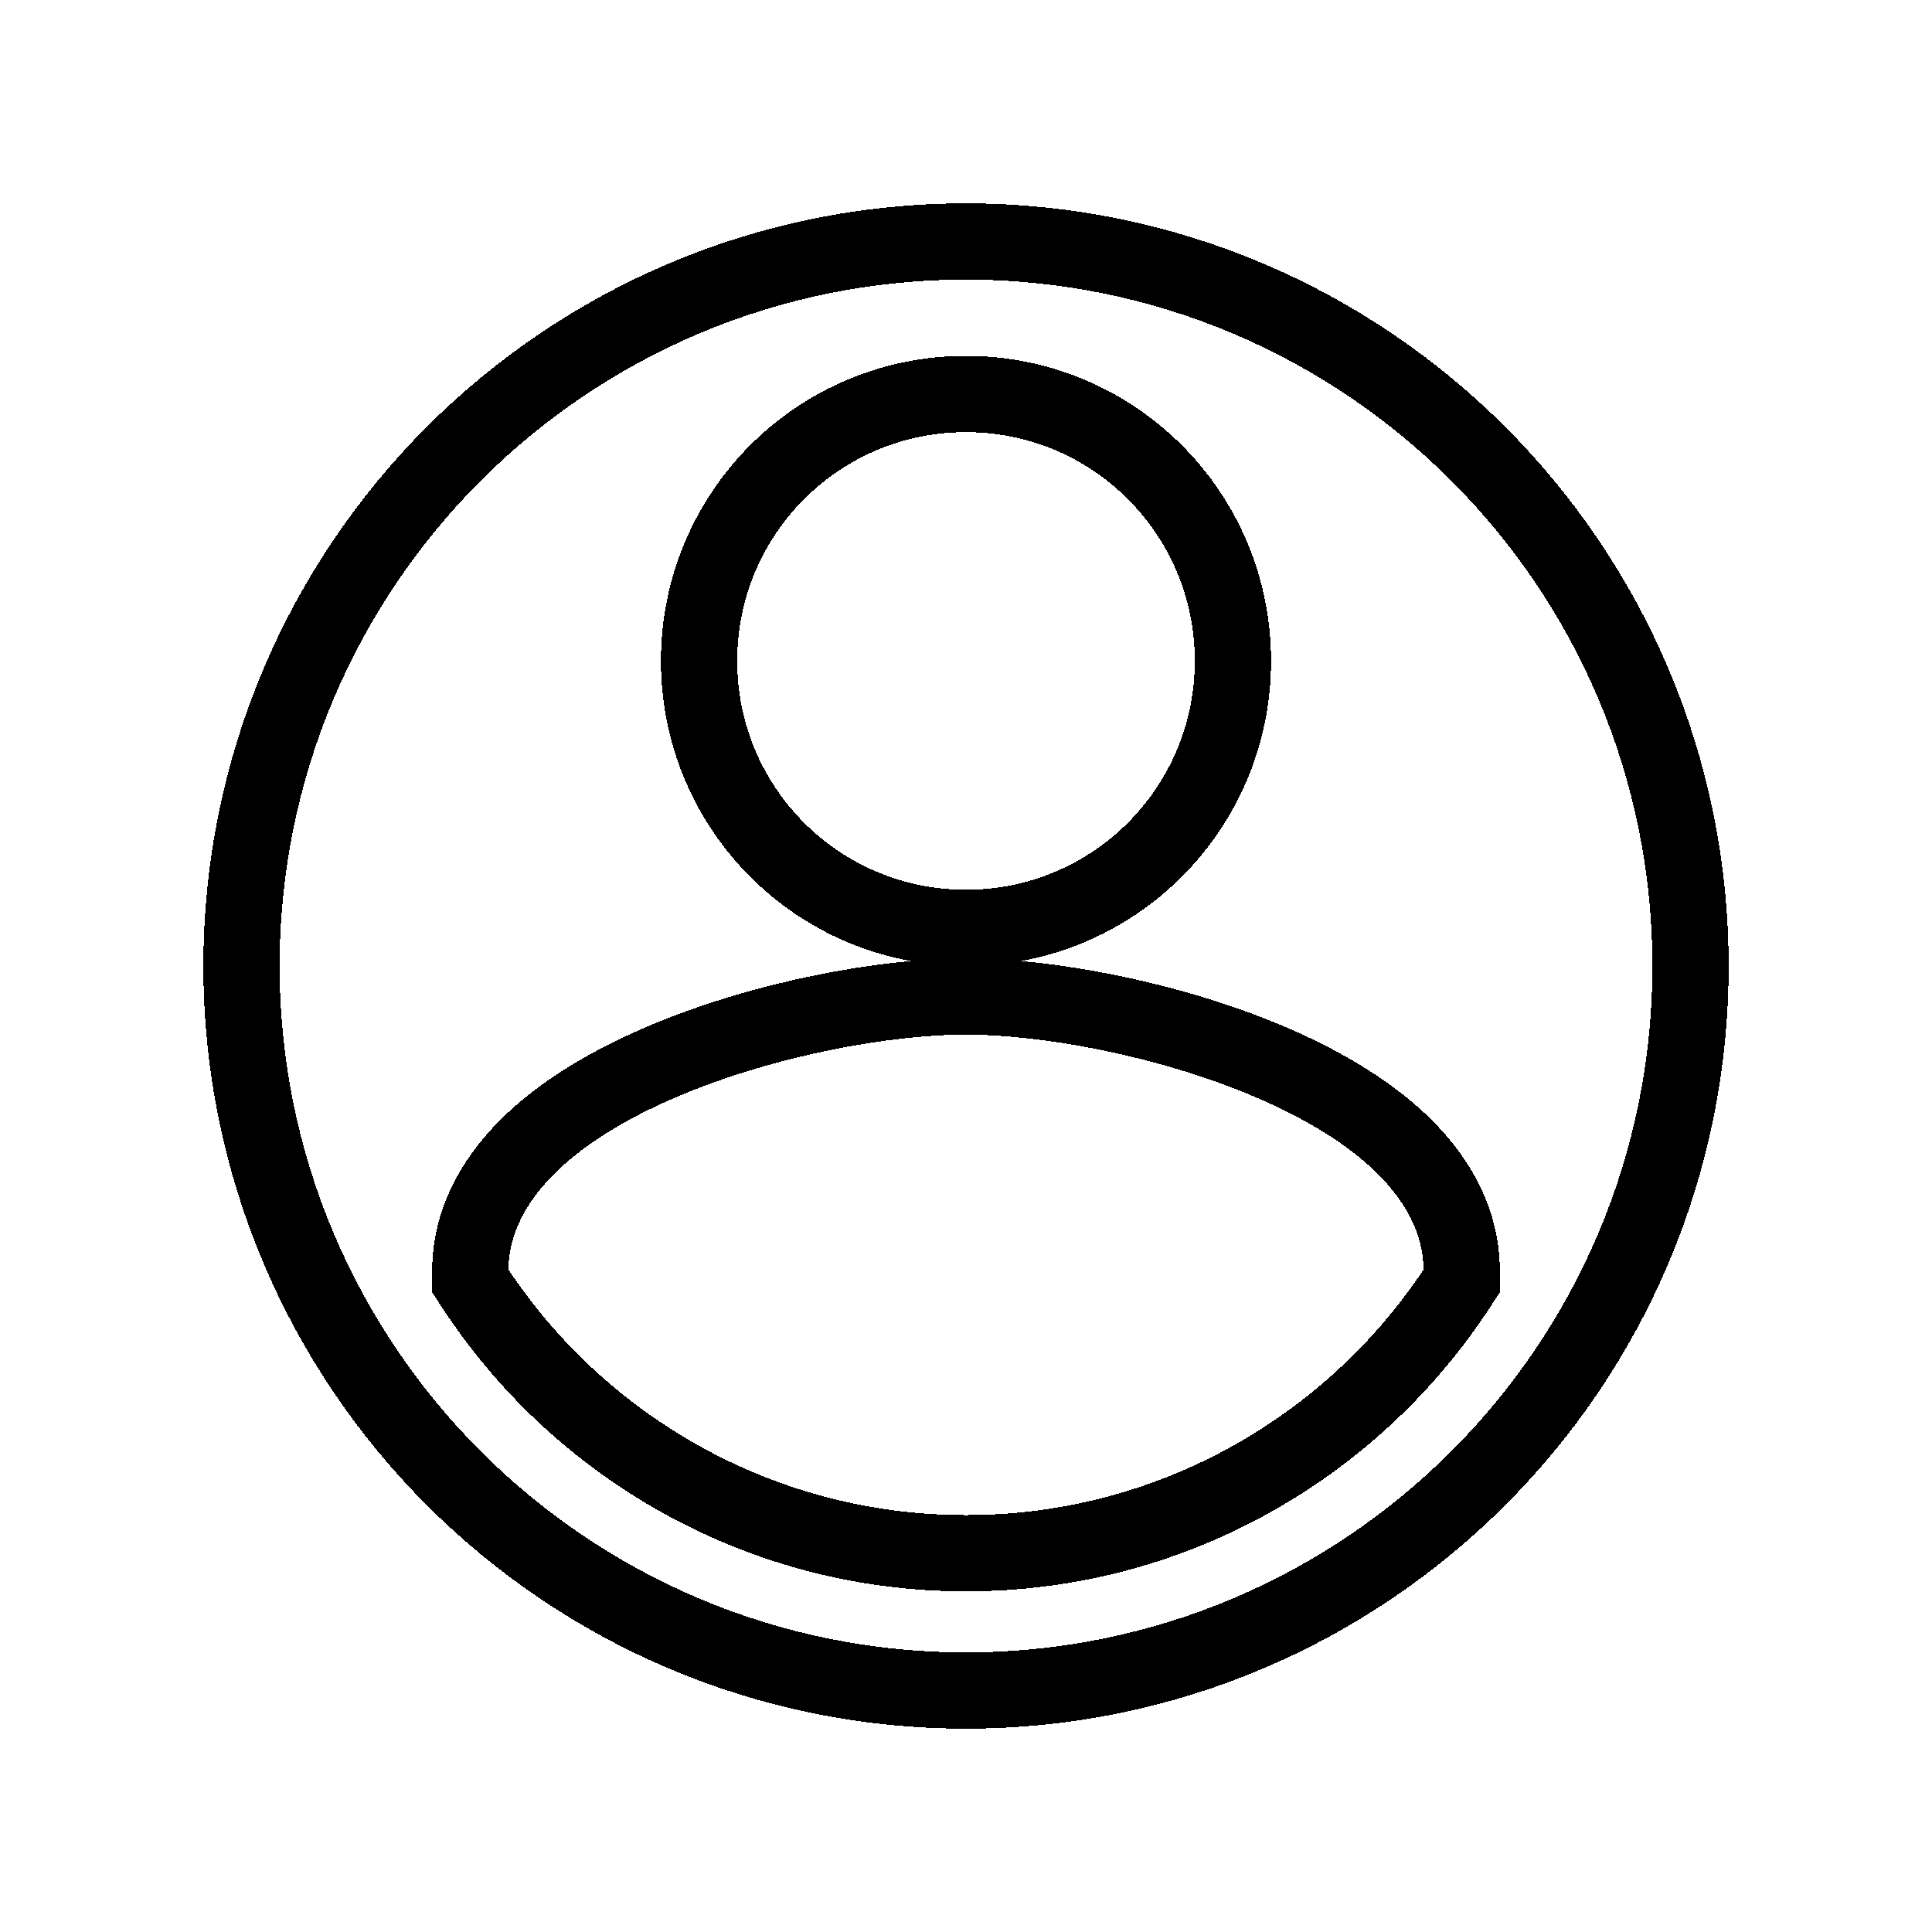 <svg width="38" height="38" viewBox="0 0 38 38" fill="none" xmlns="http://www.w3.org/2000/svg">
<g filter="url(#filter0_d_78_298)">
<path d="M8.25 22.959L8.247 23.191L8.375 23.385C10.444 26.495 13.988 28.55 18 28.55C22.012 28.55 25.556 26.495 27.625 23.385L27.753 23.191L27.75 22.959C27.735 21.942 27.212 21.1 26.507 20.441C25.805 19.785 24.873 19.259 23.892 18.849C21.932 18.03 19.595 17.6 18 17.6C16.398 17.6 14.061 18.03 12.102 18.849C11.122 19.259 10.191 19.785 9.491 20.442C8.787 21.101 8.265 21.943 8.25 22.959ZM3.75 17C3.75 9.134 10.134 2.75 18 2.75C25.866 2.75 32.25 9.134 32.25 17C32.25 24.866 25.866 31.25 18 31.25C10.134 31.25 3.75 24.866 3.75 17ZM23.25 11C23.25 8.096 20.904 5.75 18 5.75C15.096 5.75 12.75 8.096 12.75 11C12.75 13.904 15.096 16.25 18 16.25C20.904 16.25 23.25 13.904 23.25 11Z" stroke="black" stroke-width="1.5" shape-rendering="crispEdges"/>
</g>
<defs>
<filter id="filter0_d_78_298" x="0" y="0" width="38" height="38" filterUnits="userSpaceOnUse" color-interpolation-filters="sRGB">
<feFlood flood-opacity="0" result="BackgroundImageFix"/>
<feColorMatrix in="SourceAlpha" type="matrix" values="0 0 0 0 0 0 0 0 0 0 0 0 0 0 0 0 0 0 127 0" result="hardAlpha"/>
<feOffset dx="1" dy="2"/>
<feGaussianBlur stdDeviation="2"/>
<feComposite in2="hardAlpha" operator="out"/>
<feColorMatrix type="matrix" values="0 0 0 0 0 0 0 0 0 0 0 0 0 0 0 0 0 0 0.15 0"/>
<feBlend mode="normal" in2="BackgroundImageFix" result="effect1_dropShadow_78_298"/>
<feBlend mode="normal" in="SourceGraphic" in2="effect1_dropShadow_78_298" result="shape"/>
</filter>
</defs>
</svg>
